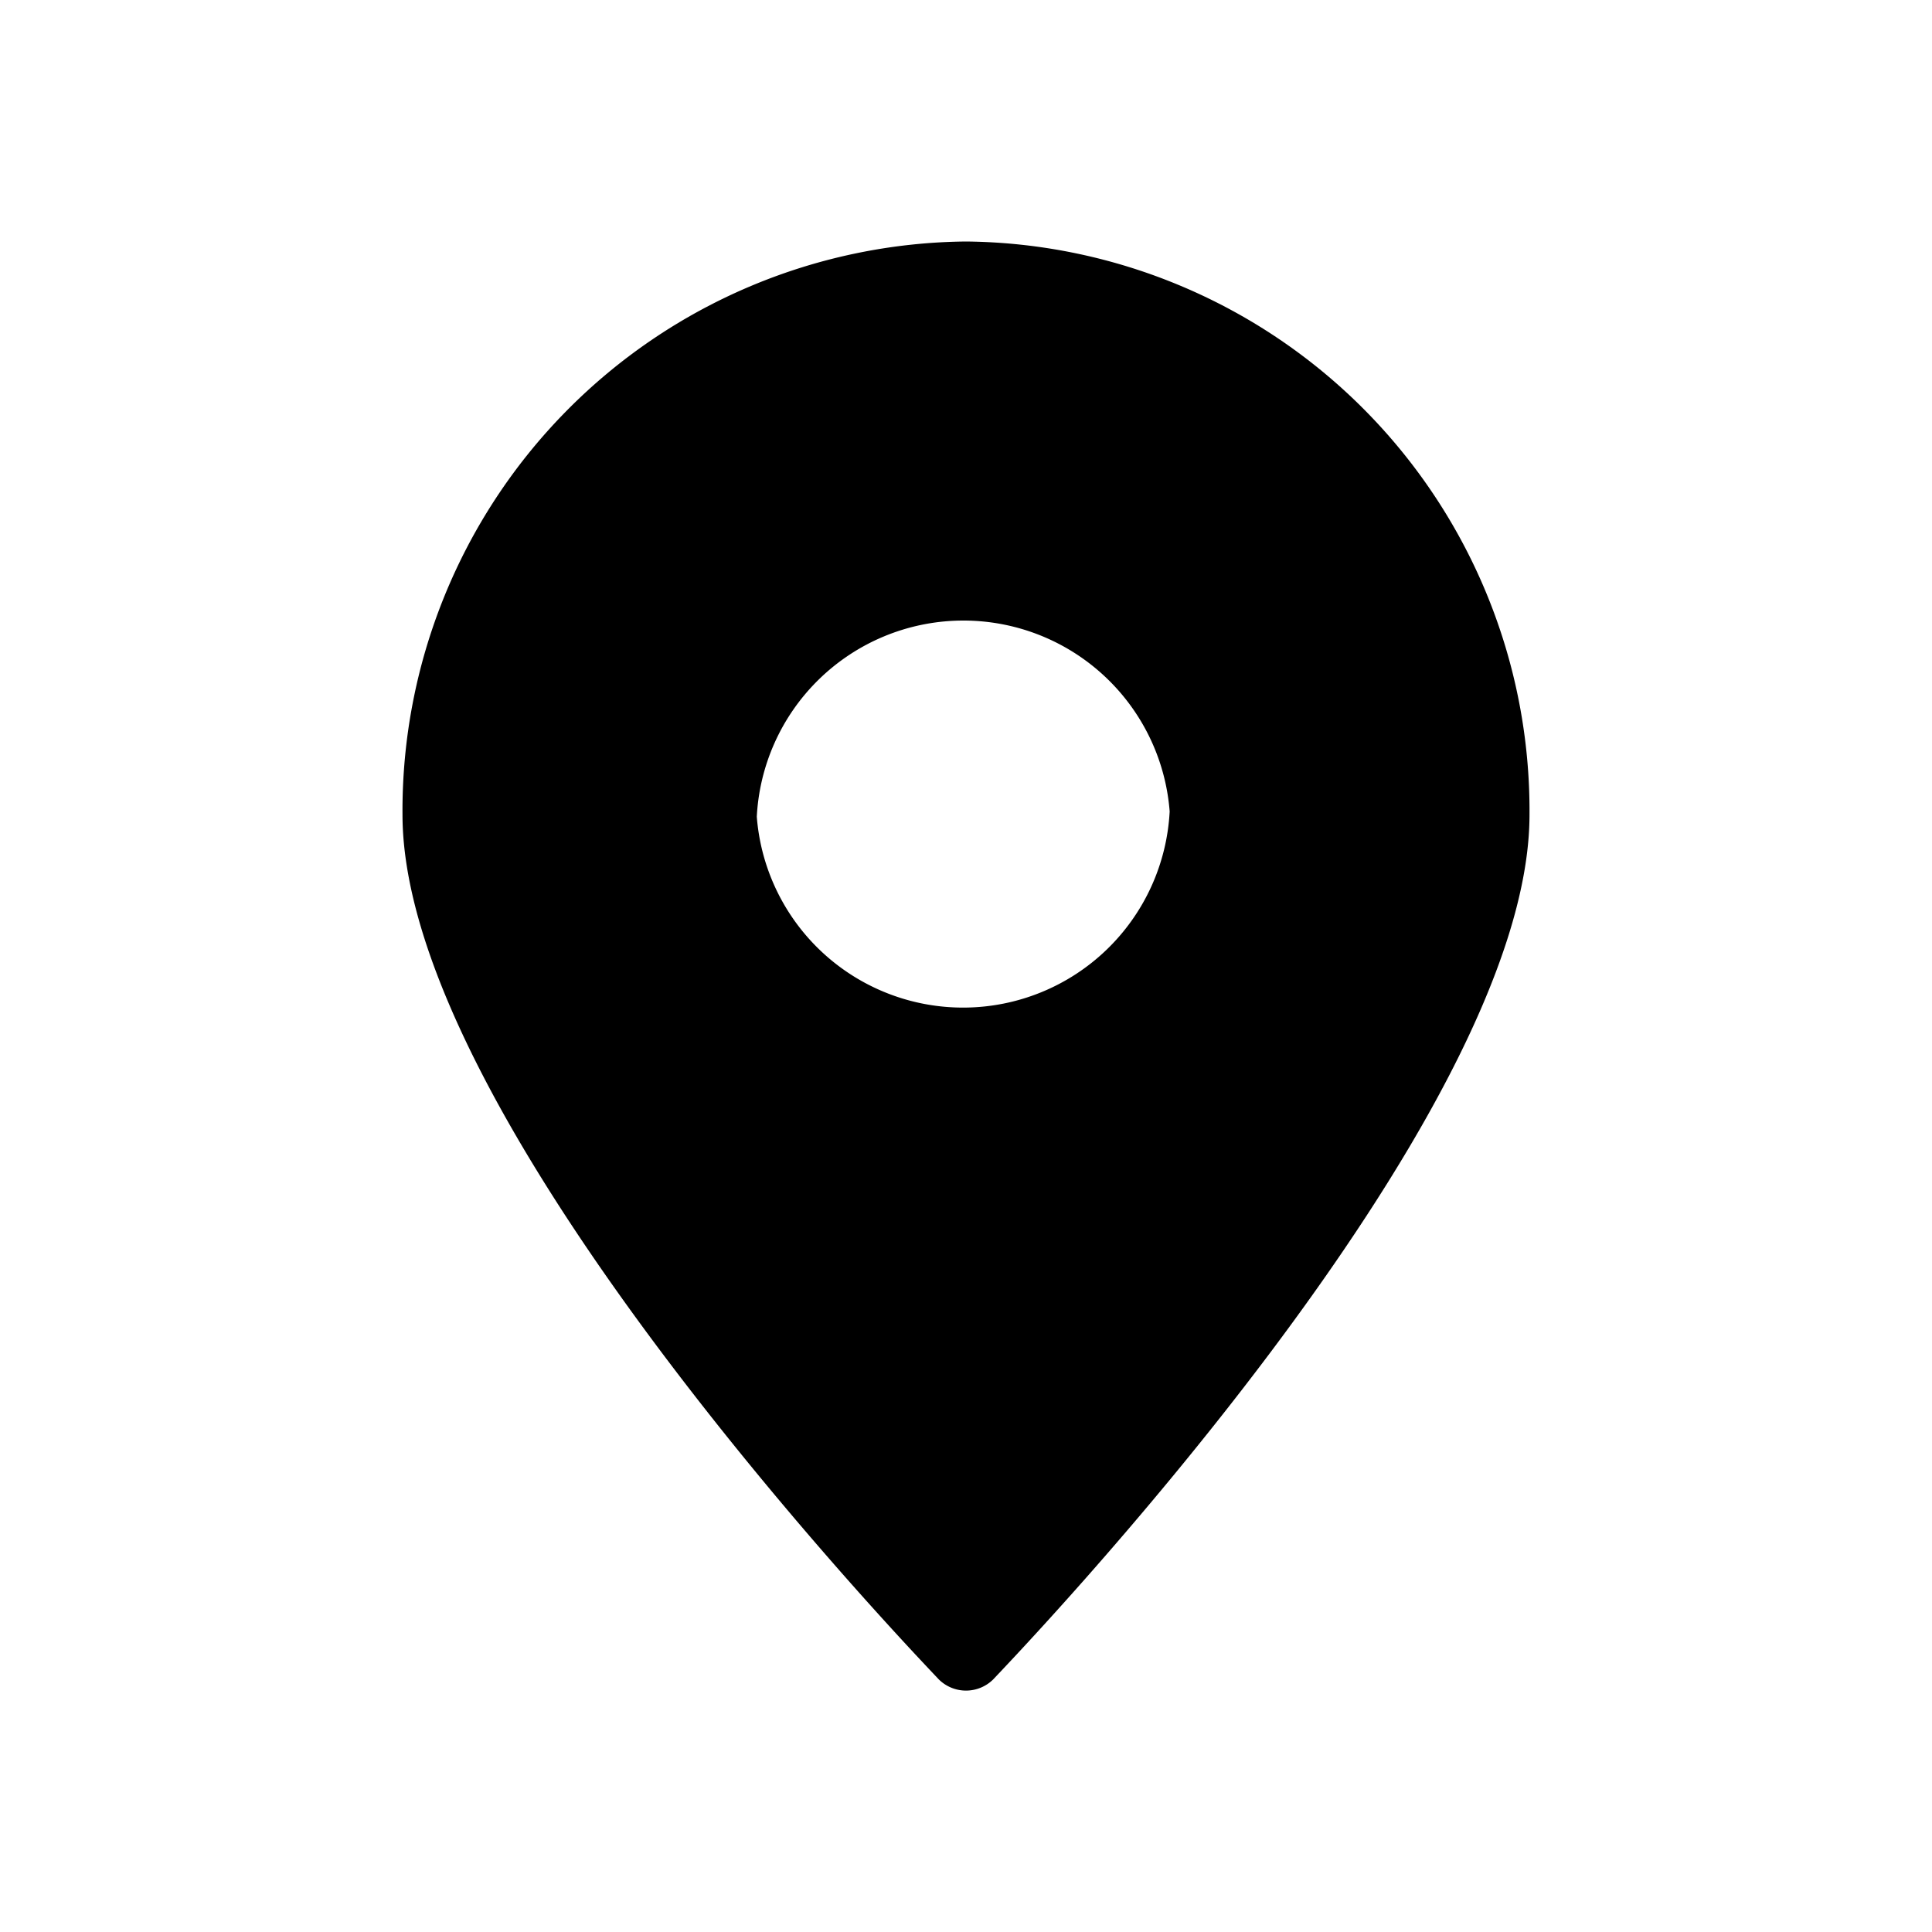 <svg xmlns="http://www.w3.org/2000/svg" viewBox="0 0 24 24"><g id="Create-Here"><path d="M12,3a7.07,7.07,0,0,0-7,7.12c0,3.82,6.39,10.45,6.66,10.74a.48.48,0,0,0,.68,0c.27-.29,6.66-6.92,6.66-10.74A7.07,7.07,0,0,0,12,3ZM9.4,10.17a2.57,2.57,0,0,1,5.13-.09v0a2.57,2.57,0,0,1-5.13.05Z"/></g></svg>